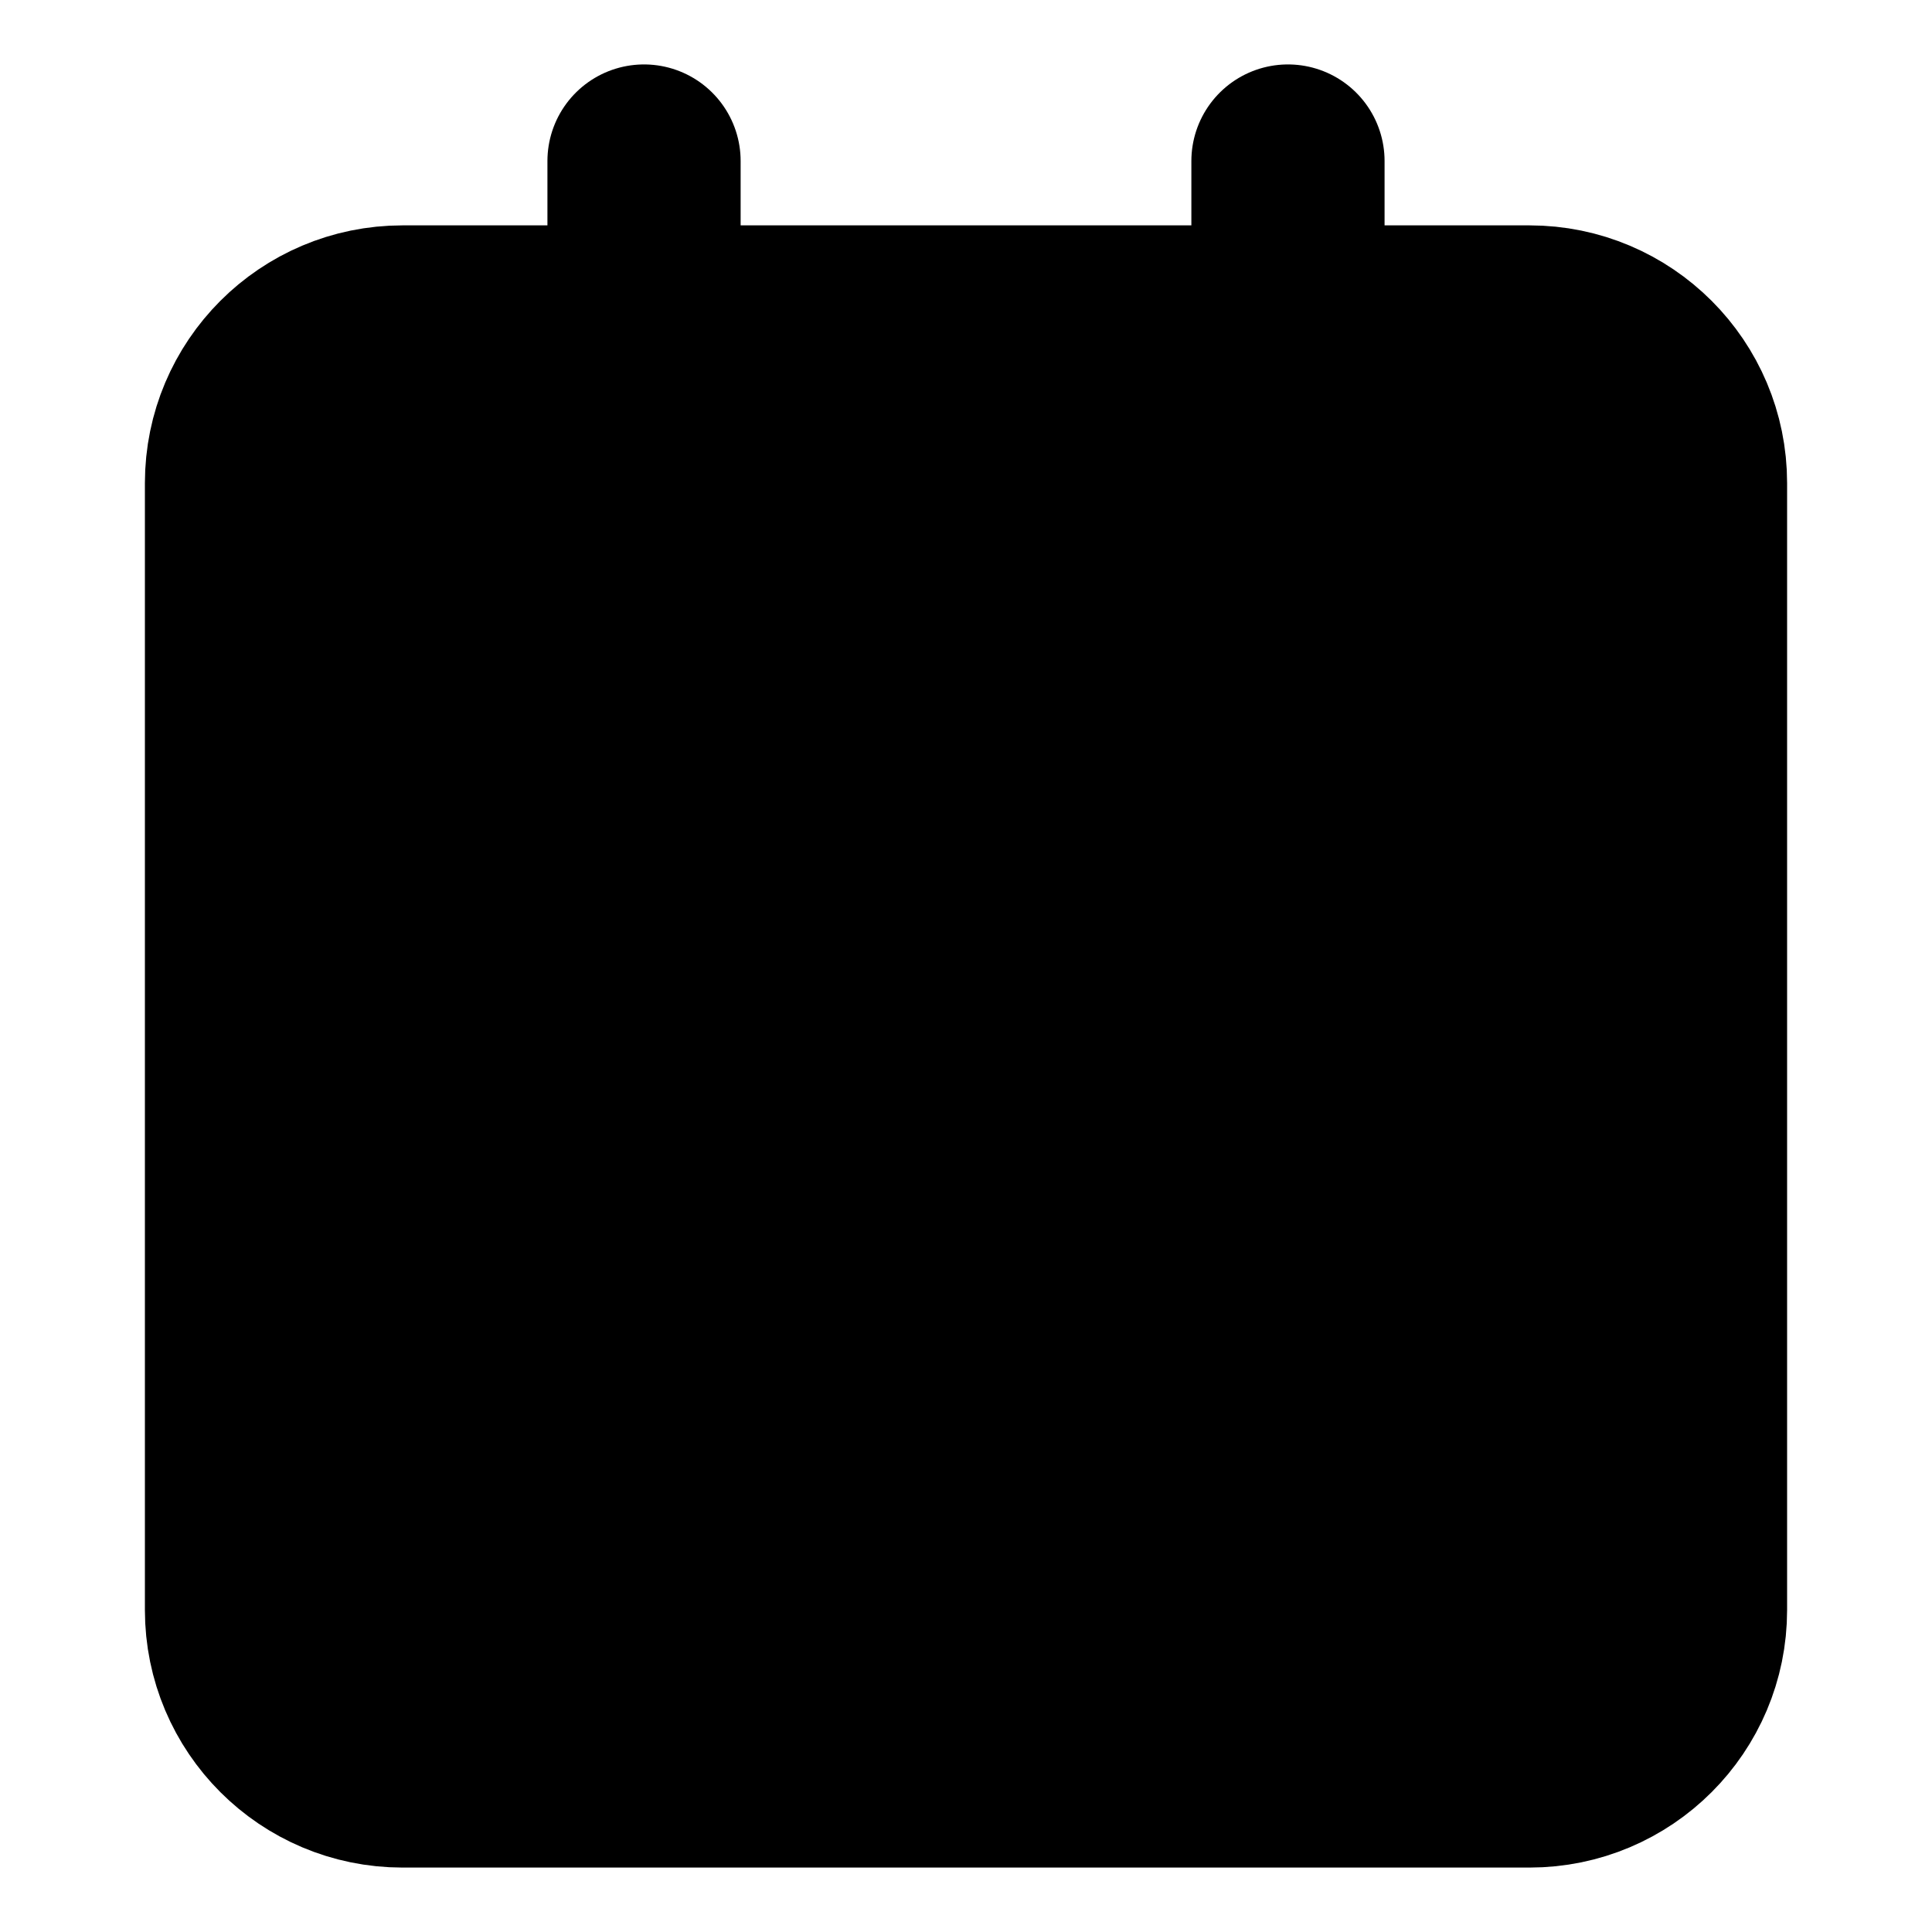 <svg viewBox="0 0 20 20"
    xmlns="http://www.w3.org/2000/svg" stroke="fillColor">
    <path d="M13.333 1.667V5M6.667 1.667V5M2.5 8.333H17.5M4.167 3.333H15.833C16.754 3.333 17.5 4.08 17.5 5V16.667C17.5 17.587 16.754 18.333 15.833 18.333H4.167C3.246 18.333 2.5 17.587 2.5 16.667V5C2.5 4.08 3.246 3.333 4.167 3.333Z" stroke-width="2" stroke-linecap="round" stroke-linejoin="round" stroke="currentColor"/>
</svg>
